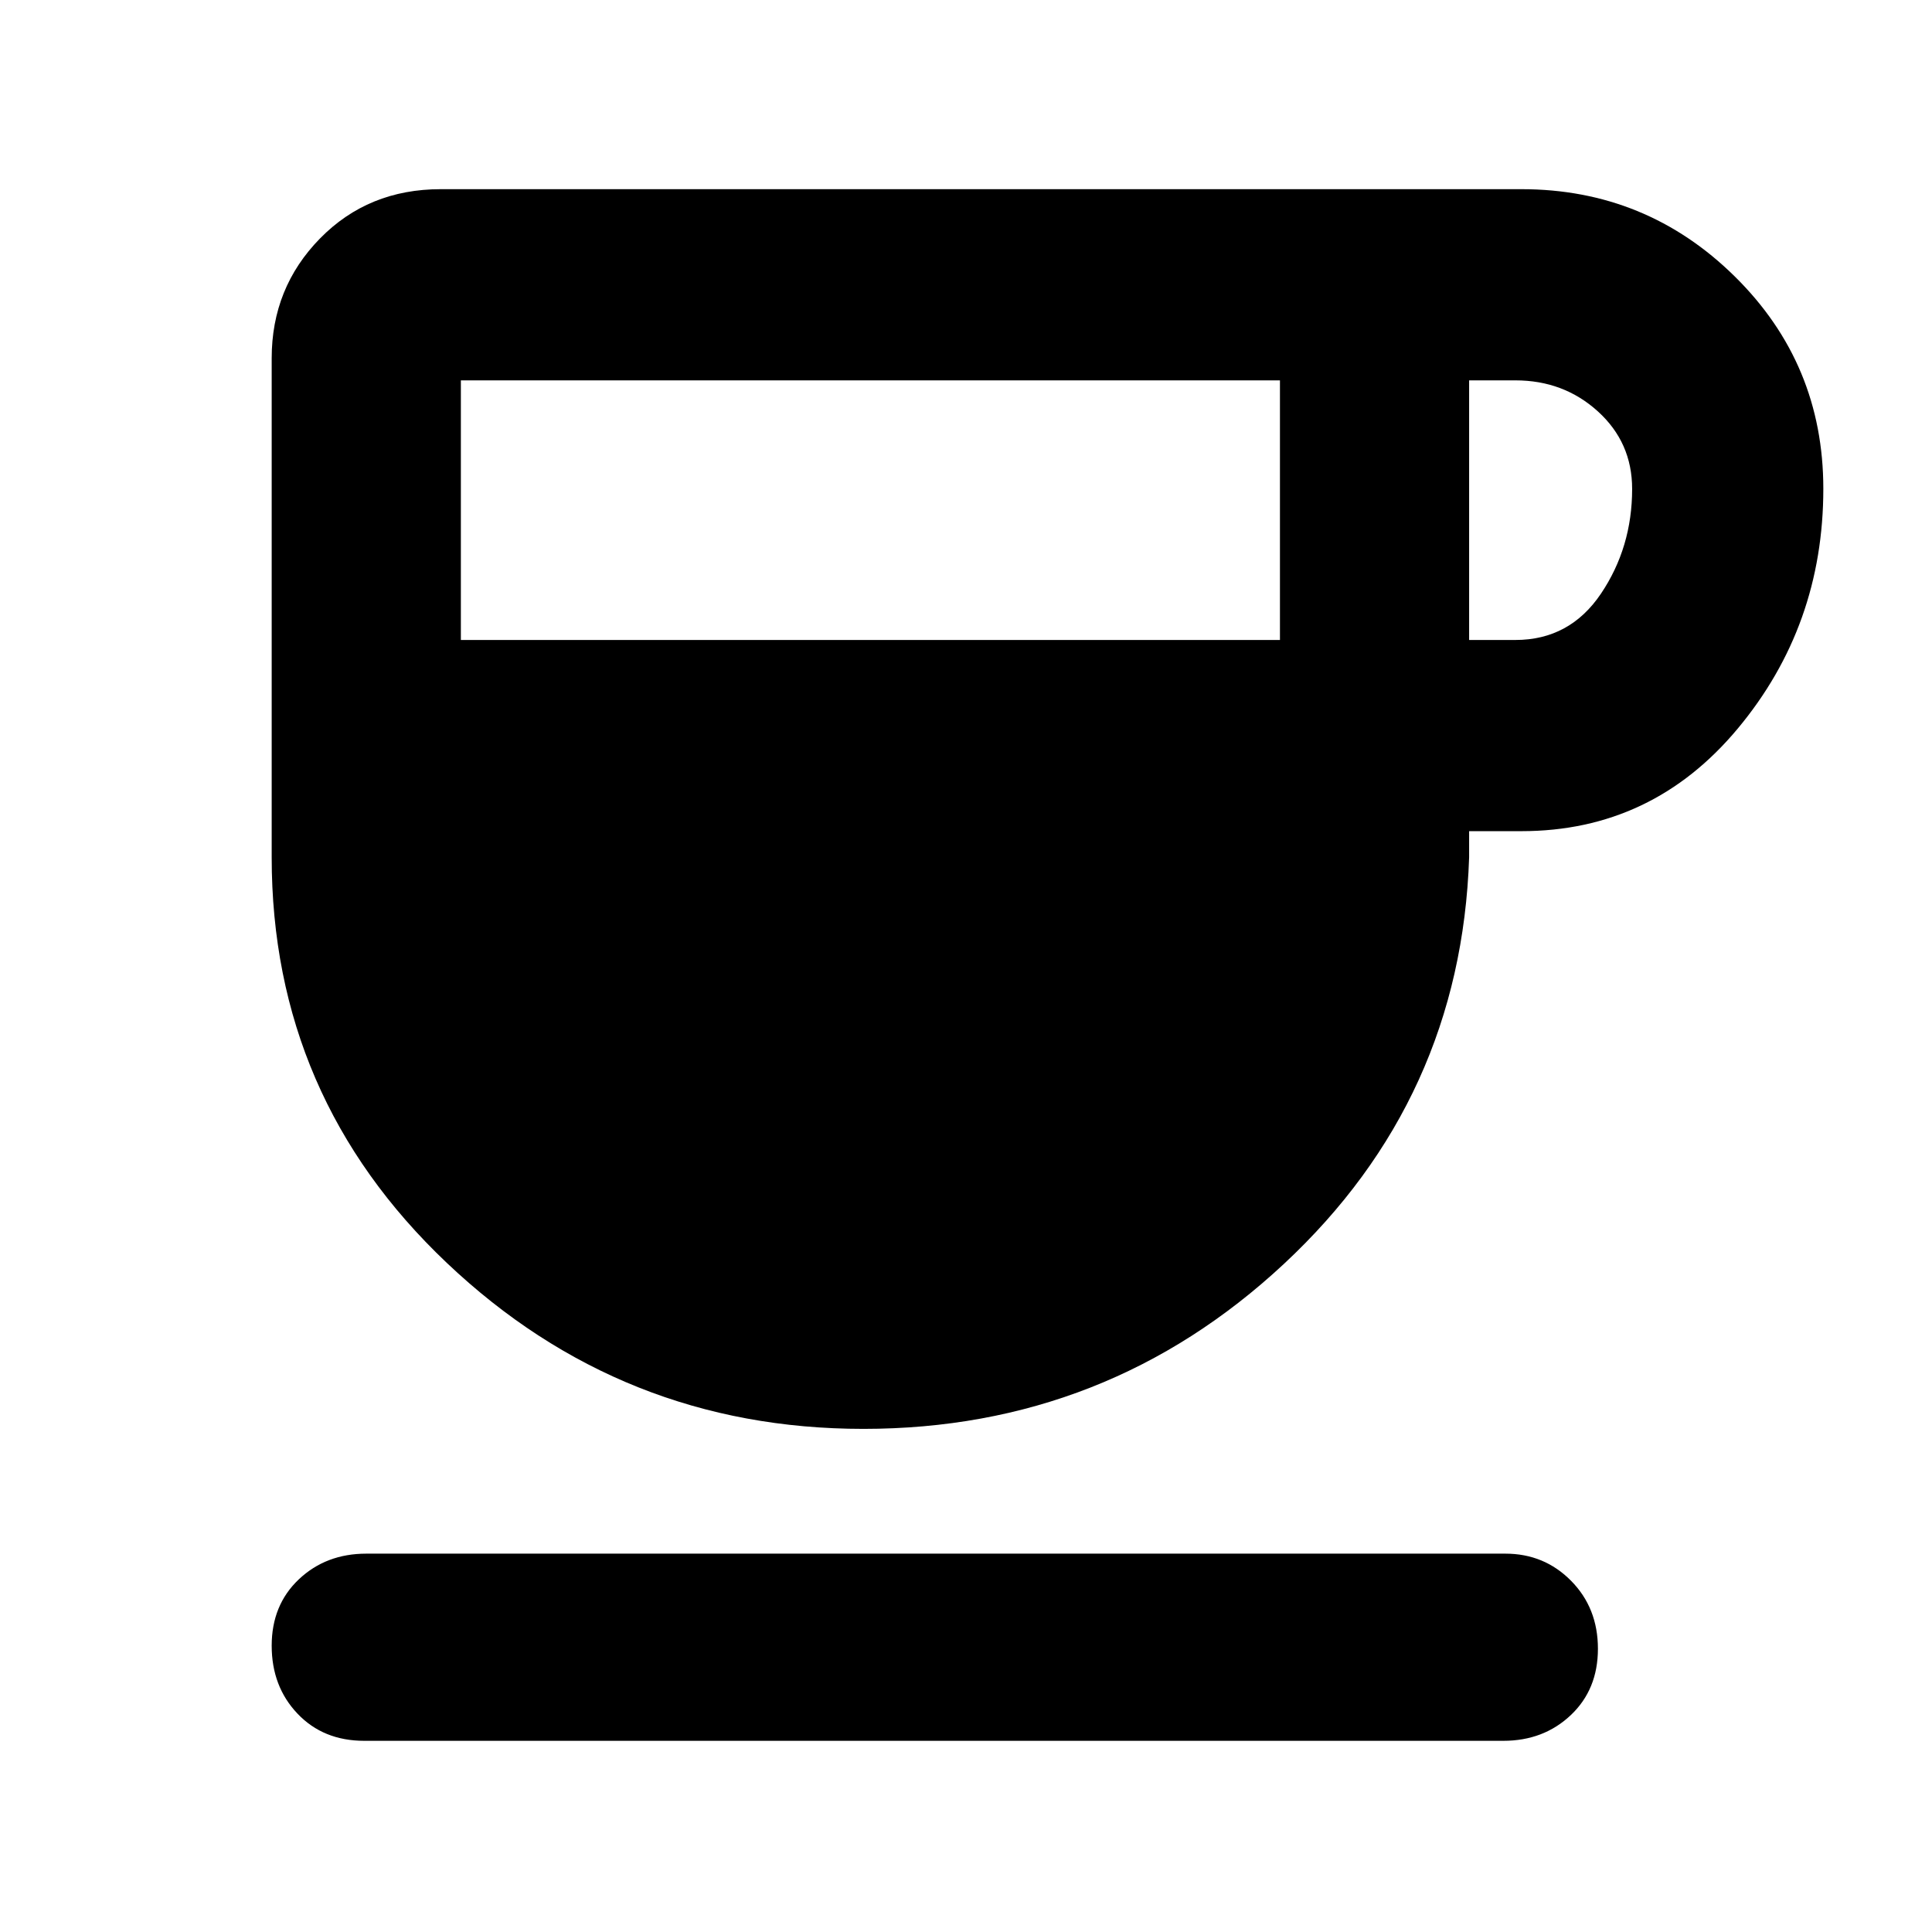 <svg xmlns="http://www.w3.org/2000/svg" width="48" height="48" viewBox="0 -960 960 960"><path d="M429-250q-120 0-207-82.49-87-82.5-87-201.51v-248q0-35 24-59.5t60-24.5h537q62 0 106 43.37t44 105.5Q906-649 863.5-598T756-547h-26v13q-4 120-92 202t-209 82ZM229-642h407v-129H229v129Zm501 0h23q27 0 42.5-23t15.5-52.06q0-23.06-17-38.5Q777-771 753-771h-23v129ZM181-95q-20.35 0-33.18-13.5Q135-122 135-142.25q0-20.24 13.5-33Q162-188 182-188h566q19.35 0 32.67 13.5Q794-161 794-140.75q0 20.24-13.5 33Q767-95 747-95H181Z"/></svg>